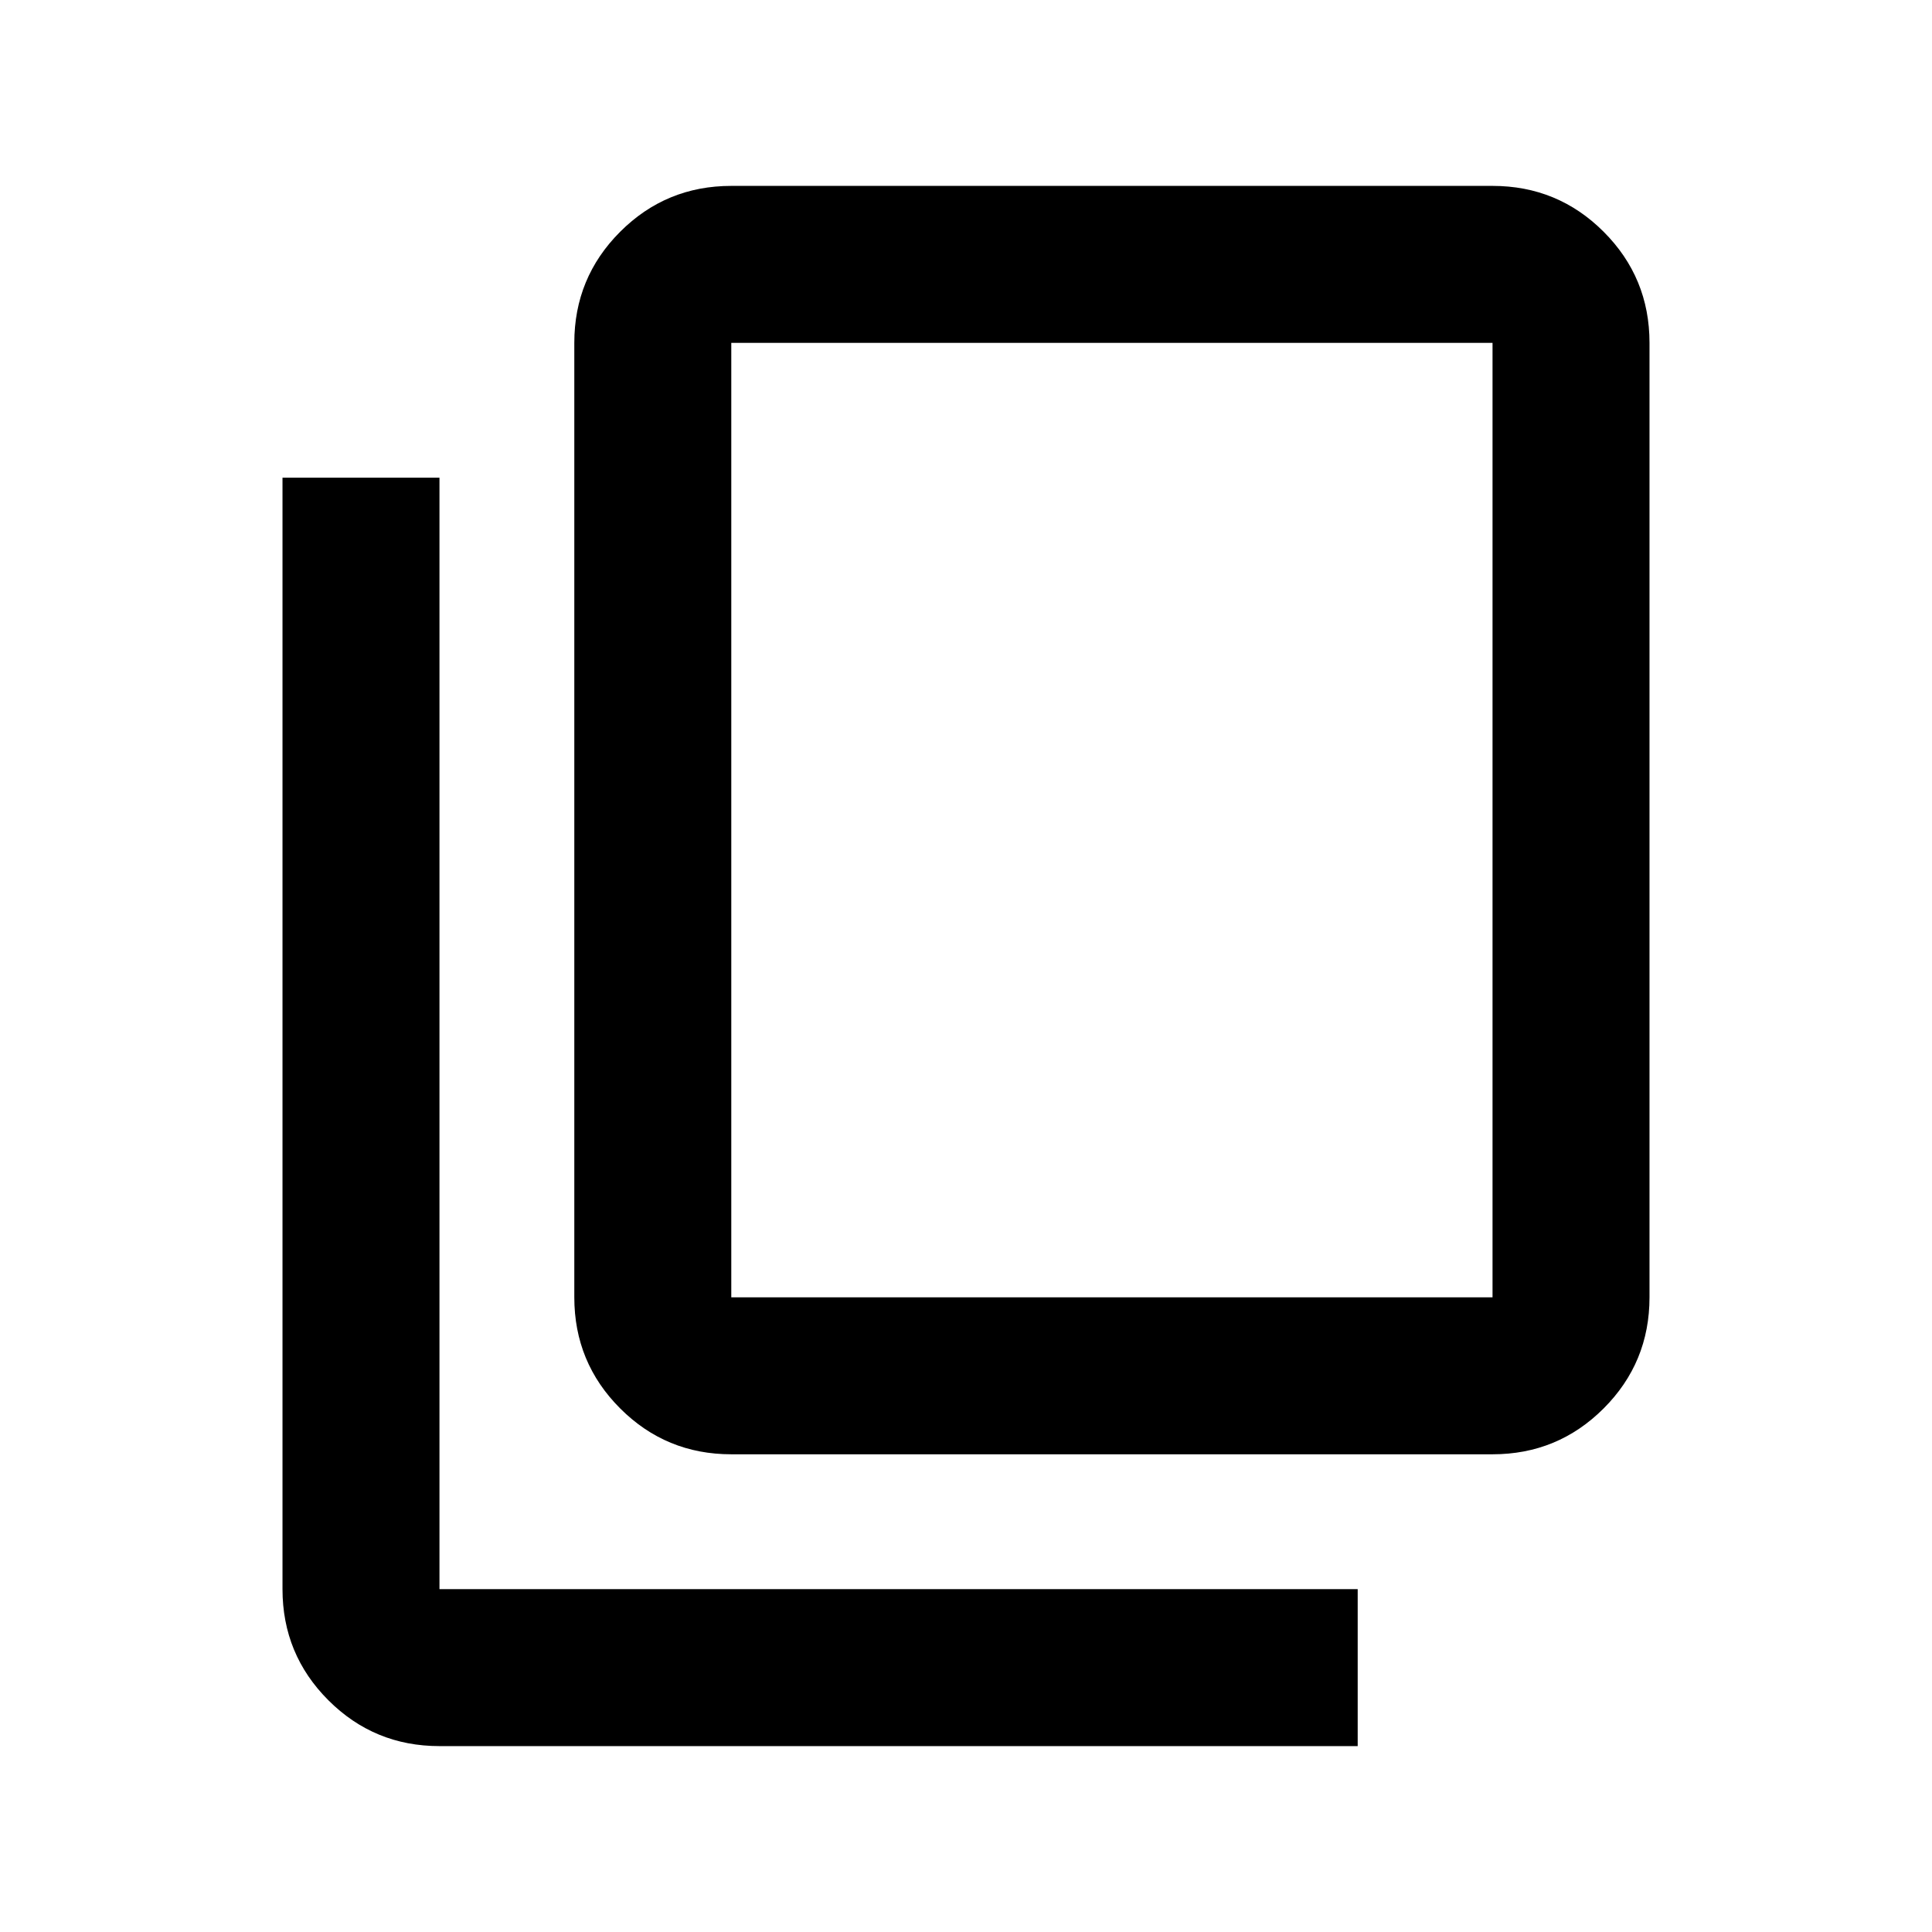 <svg xmlns="http://www.w3.org/2000/svg" height="20" viewBox="0 -960 960 960" width="20"><path d="M363.37-237.37q-32.42 0-55.21-22.79t-22.79-55.21v-474.26q0-32.42 22.79-55.21t55.21-22.79h378.26q32.42 0 55.21 22.79t22.79 55.21v474.26q0 32.42-22.79 55.21t-55.21 22.79H363.37Zm0-78h378.26v-474.26H363.37v474.26Zm-145 223q-32.42 0-55.21-22.79t-22.79-55.21v-552.26h78v552.26h456.26v78H218.37Zm145-223v-474.26 474.26Z"/></svg>